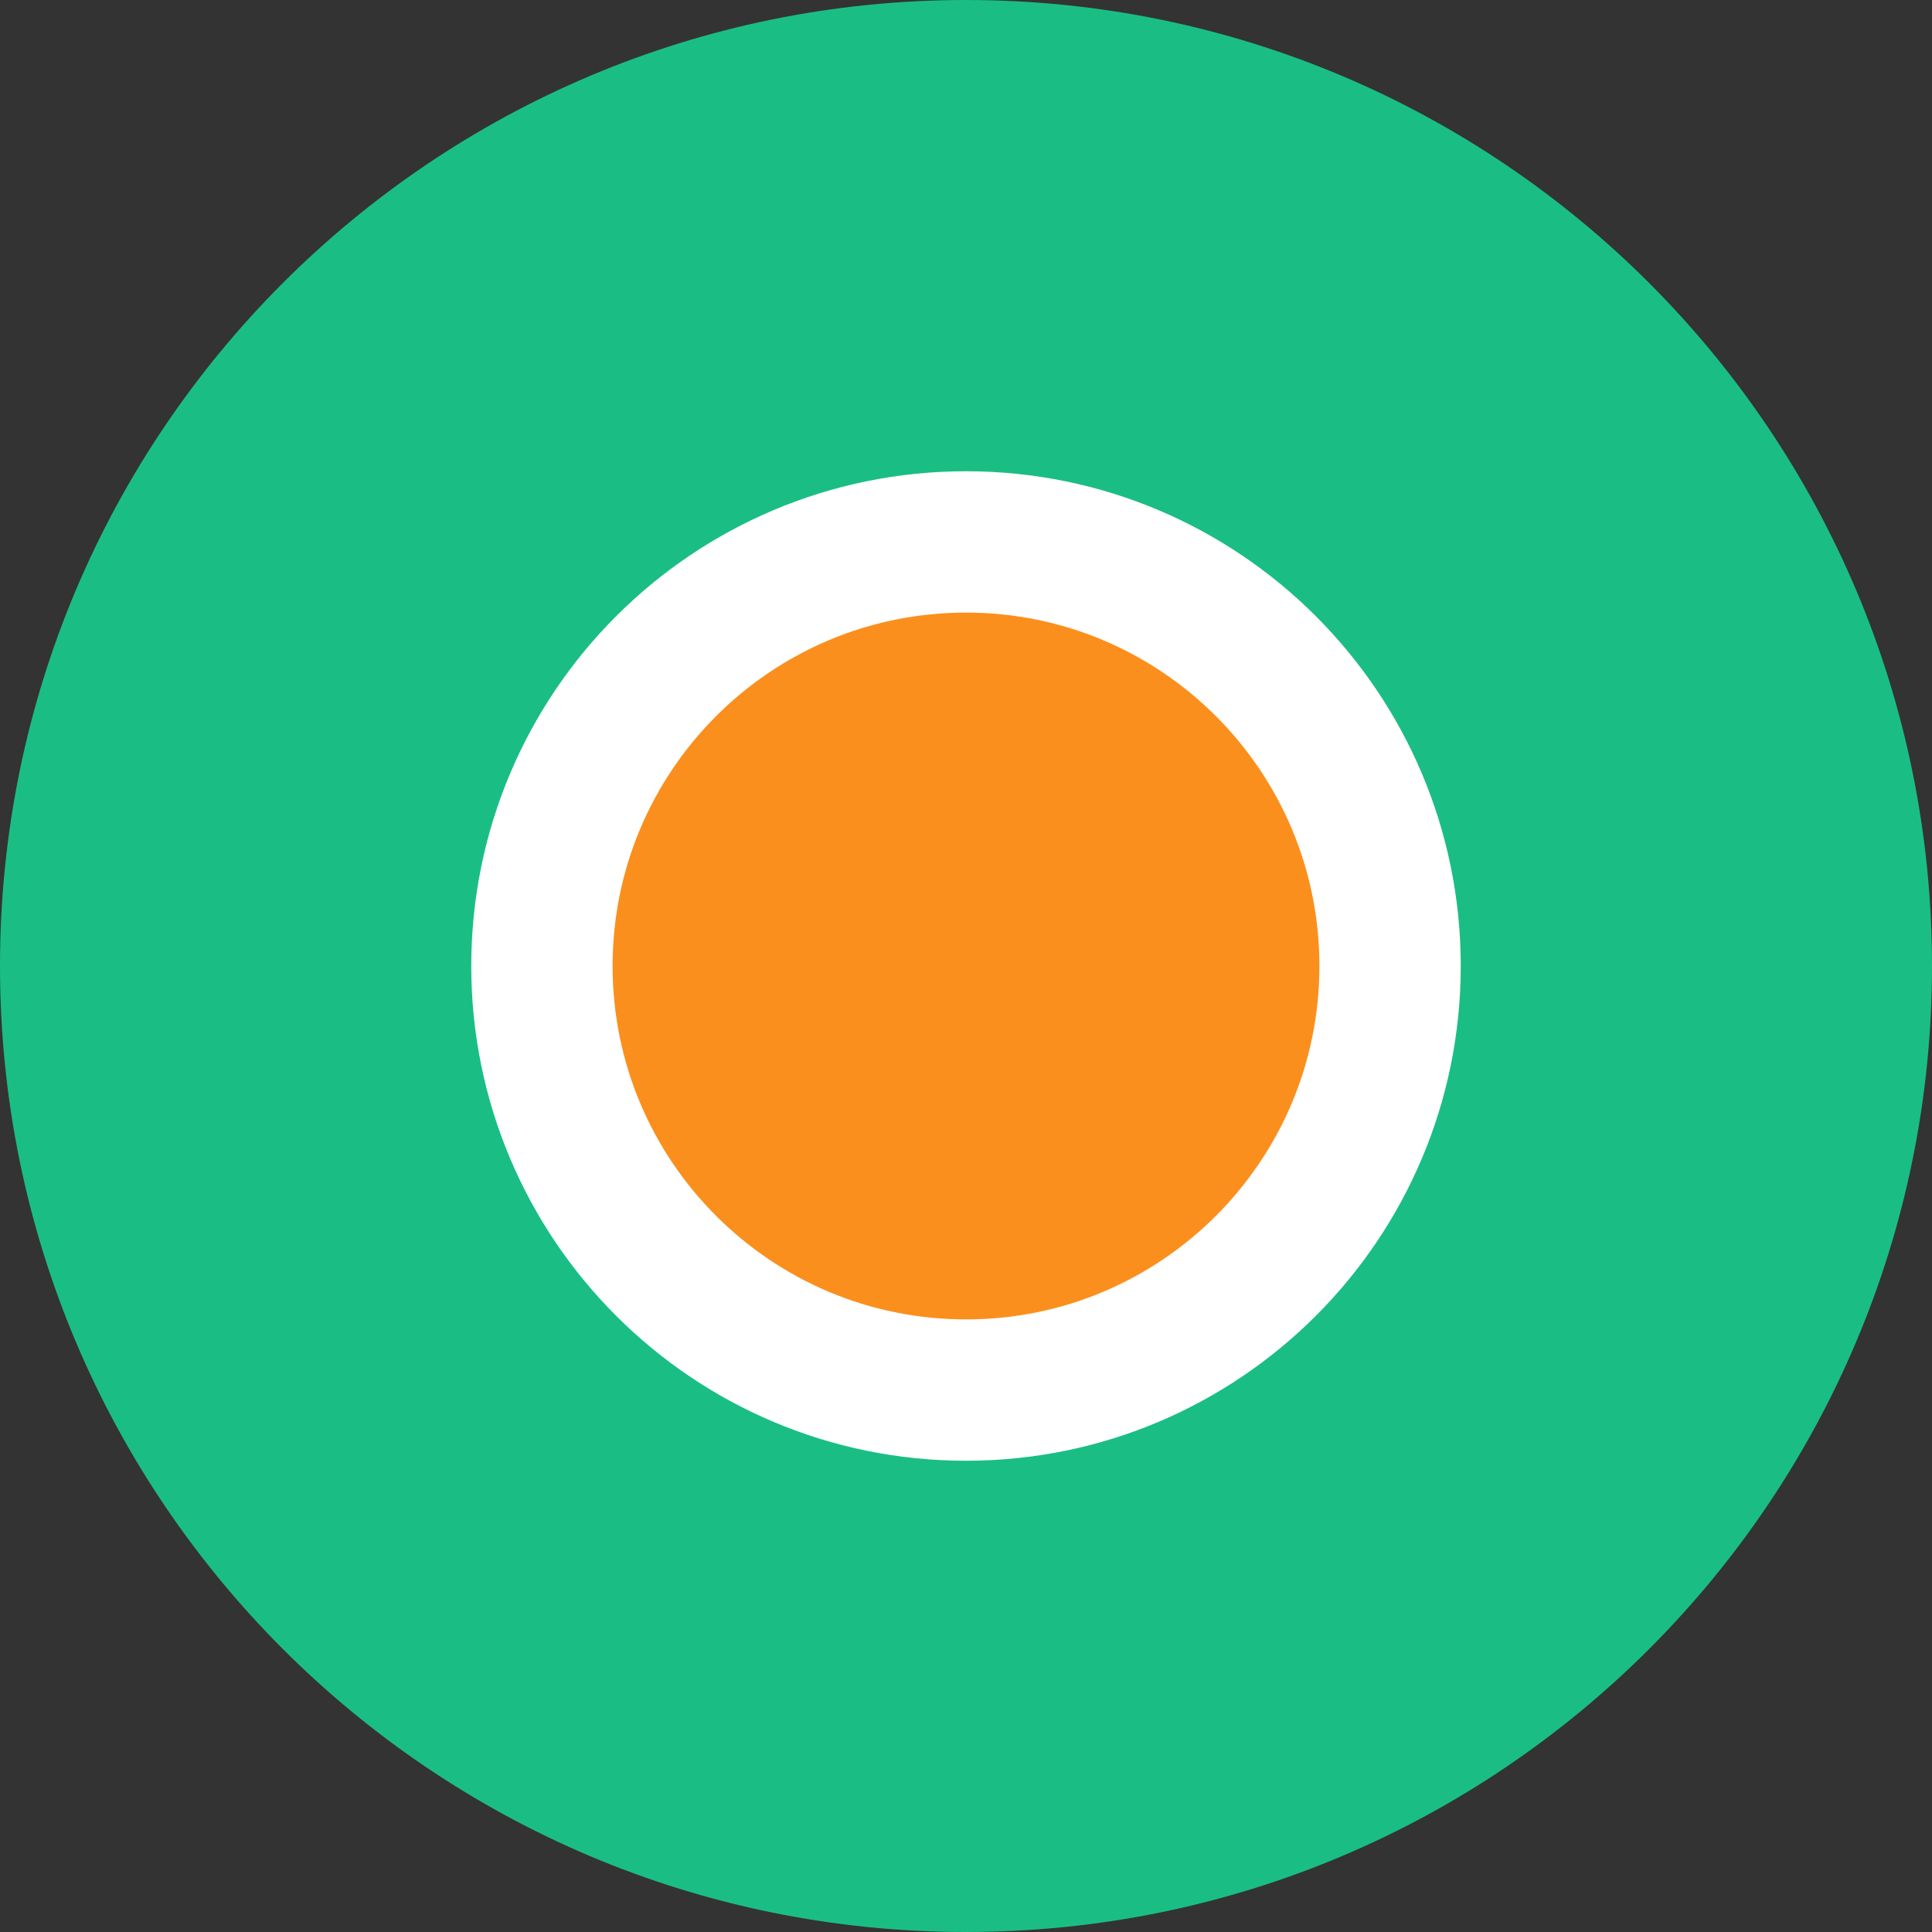 <!-- Generated by IcoMoon.io -->
<svg version="1.1" xmlns="http://www.w3.org/2000/svg" width="32" height="32" viewBox="0 0 32 32">
<rect x="0" y="0" width="32" height="32" fill="#333333" stroke="none"/>
<title>logo</title>
<path fill="#1abe84" d="M32 16c0 8.837-7.163 16-16 16s-16-7.163-16-16c0-8.837 7.163-16 16-16s16 7.163 16 16z"></path>
<path fill="#fb8f1d" stroke="#fff" stroke-linejoin="miter" stroke-linecap="butt" stroke-miterlimit="4" stroke-width="2.341" d="M23.024 16c0 3.879-3.145 7.024-7.024 7.024s-7.024-3.145-7.024-7.024c0-3.879 3.145-7.024 7.024-7.024s7.024 3.145 7.024 7.024z"></path>
</svg>
